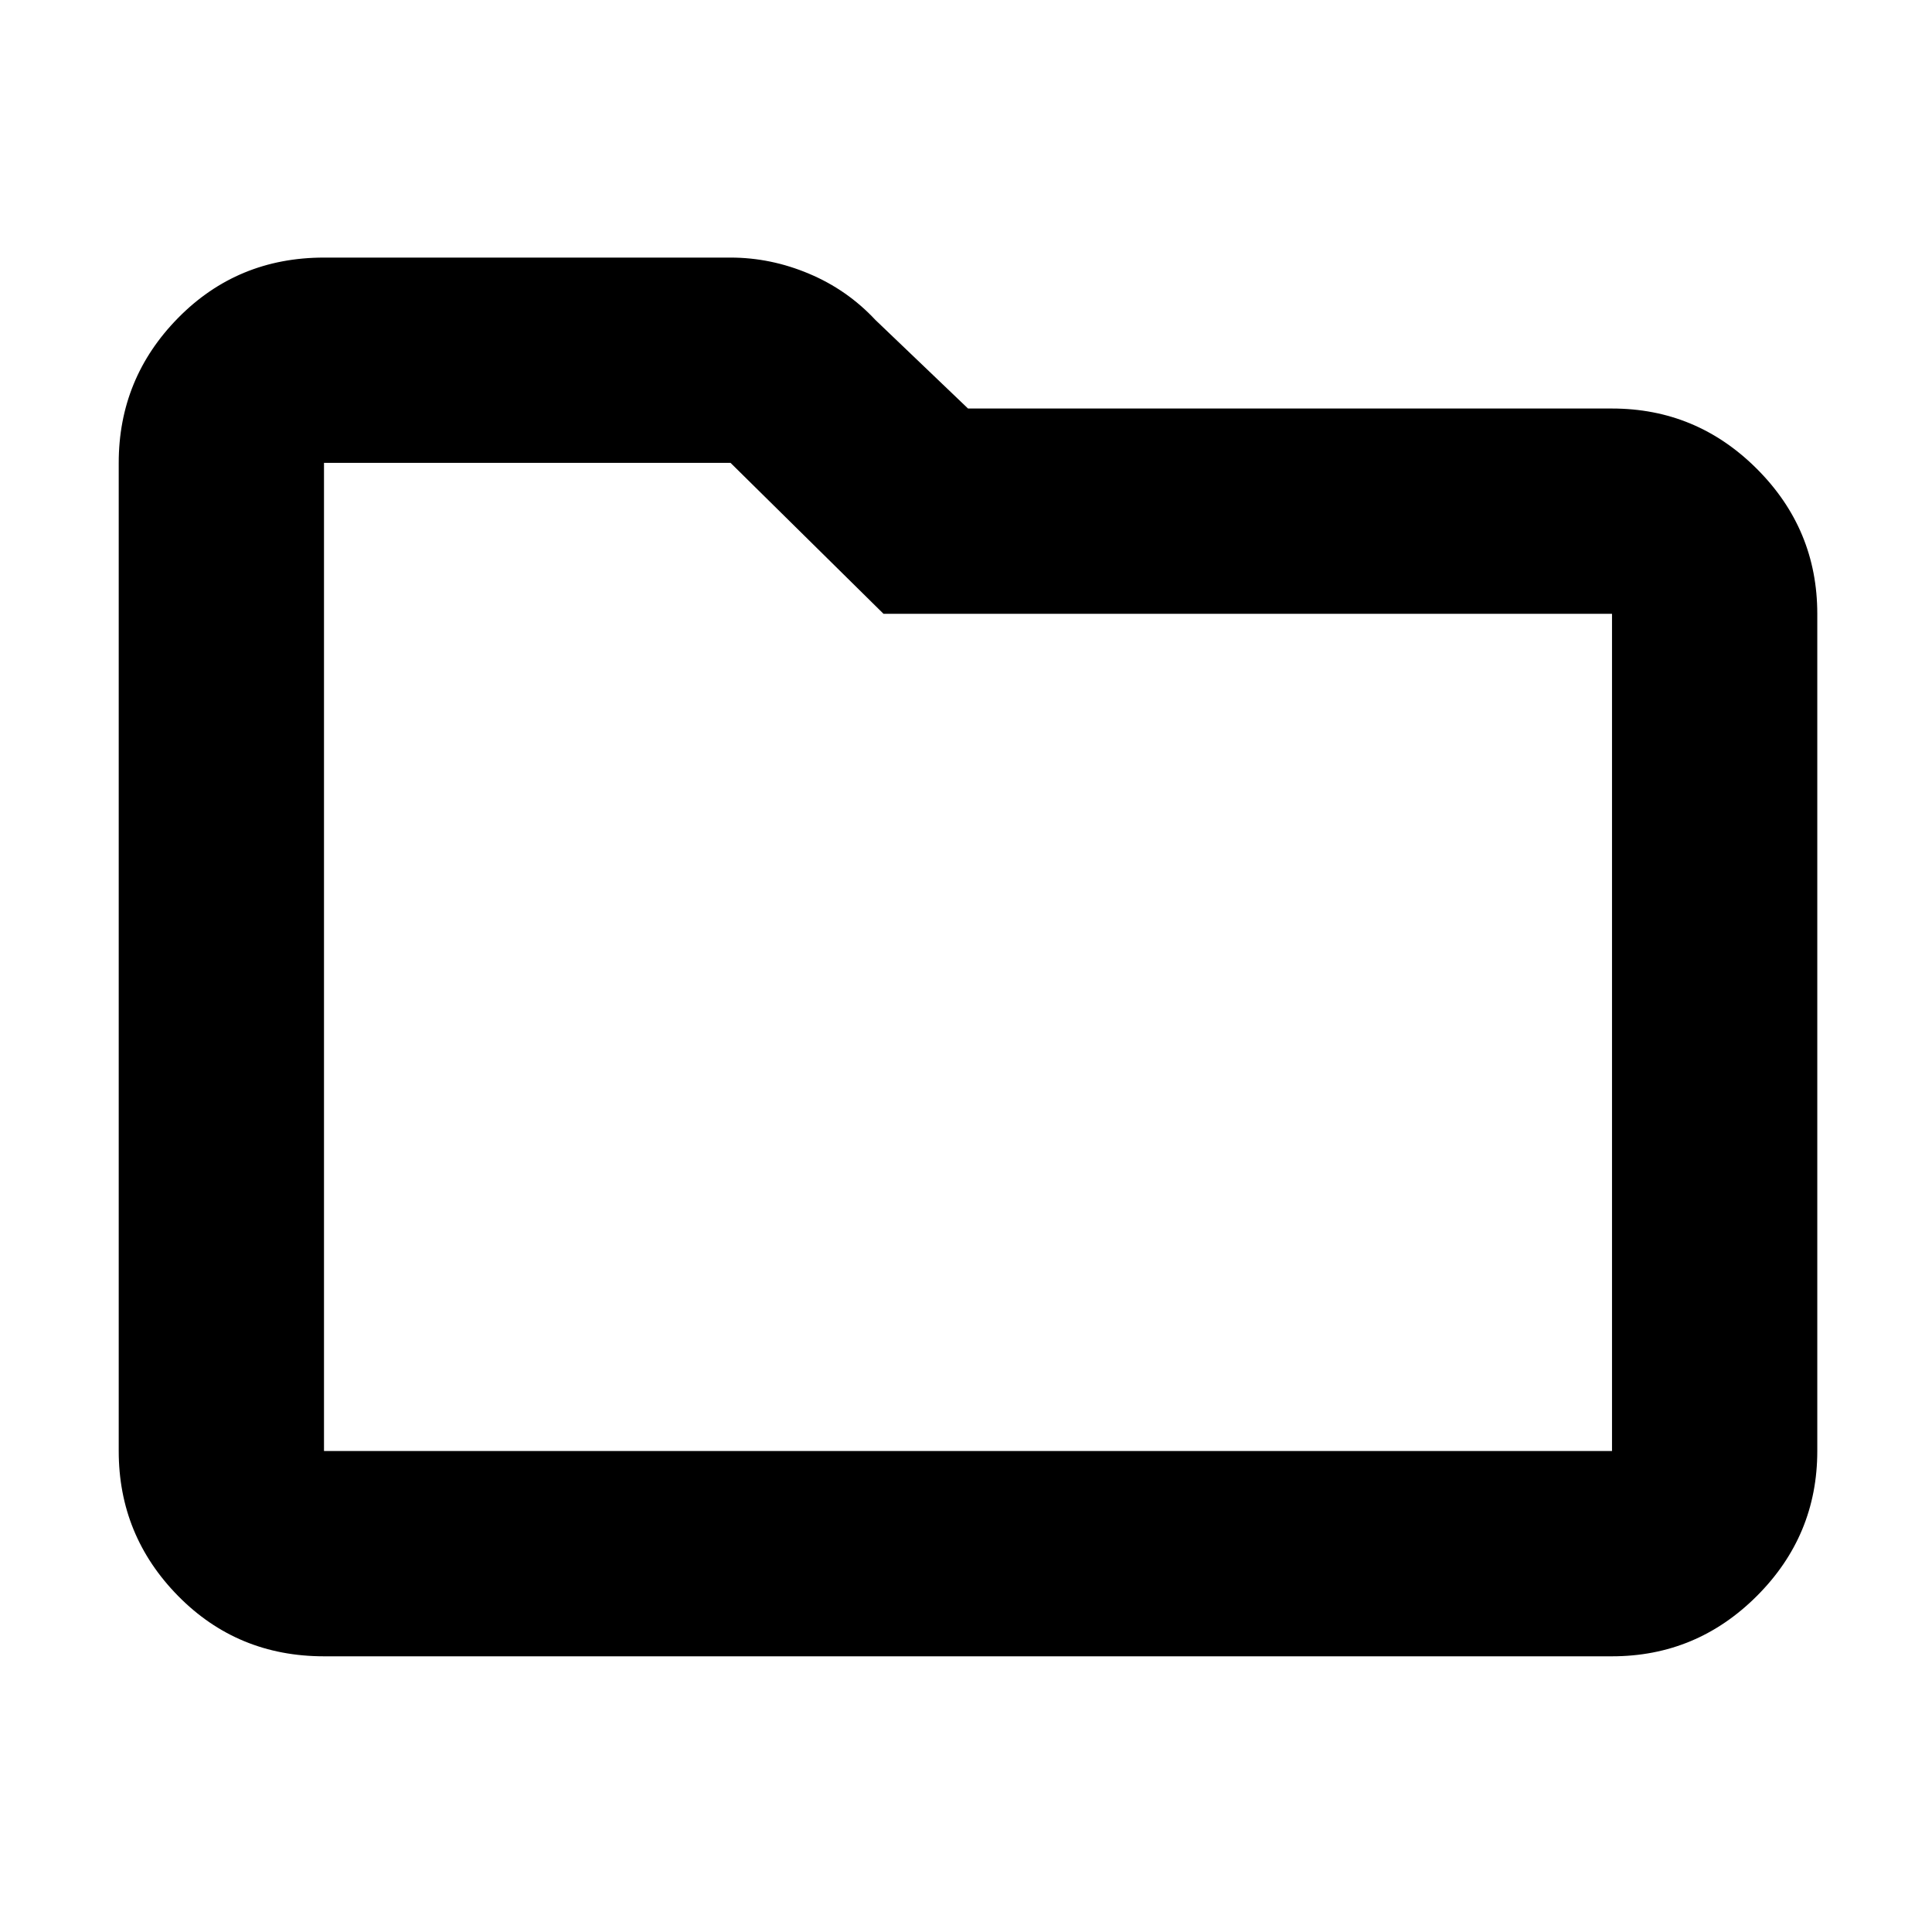 <svg xmlns="http://www.w3.org/2000/svg" height="40" width="40"><path d="M6.708 34.292Q4.917 34.292 3.687 33.042Q2.458 31.792 2.458 30.042V9.583Q2.458 7.833 3.687 6.583Q4.917 5.333 6.708 5.333H15.125Q15.958 5.333 16.75 5.667Q17.542 6 18.125 6.625L20.042 8.458H33.375Q35.125 8.458 36.375 9.708Q37.625 10.958 37.625 12.708V30.042Q37.625 31.792 36.375 33.042Q35.125 34.292 33.375 34.292ZM6.708 9.583V30.042Q6.708 30.042 6.708 30.042Q6.708 30.042 6.708 30.042H33.375Q33.375 30.042 33.375 30.042Q33.375 30.042 33.375 30.042V12.708Q33.375 12.708 33.375 12.708Q33.375 12.708 33.375 12.708H18.292L15.125 9.583Q15.125 9.583 15.125 9.583Q15.125 9.583 15.125 9.583H6.708Q6.708 9.583 6.708 9.583Q6.708 9.583 6.708 9.583ZM6.708 9.583Q6.708 9.583 6.708 9.583Q6.708 9.583 6.708 9.583V12.708Q6.708 12.708 6.708 12.708Q6.708 12.708 6.708 12.708V30.042Q6.708 30.042 6.708 30.042Q6.708 30.042 6.708 30.042Q6.708 30.042 6.708 30.042Q6.708 30.042 6.708 30.042Z"/></svg>